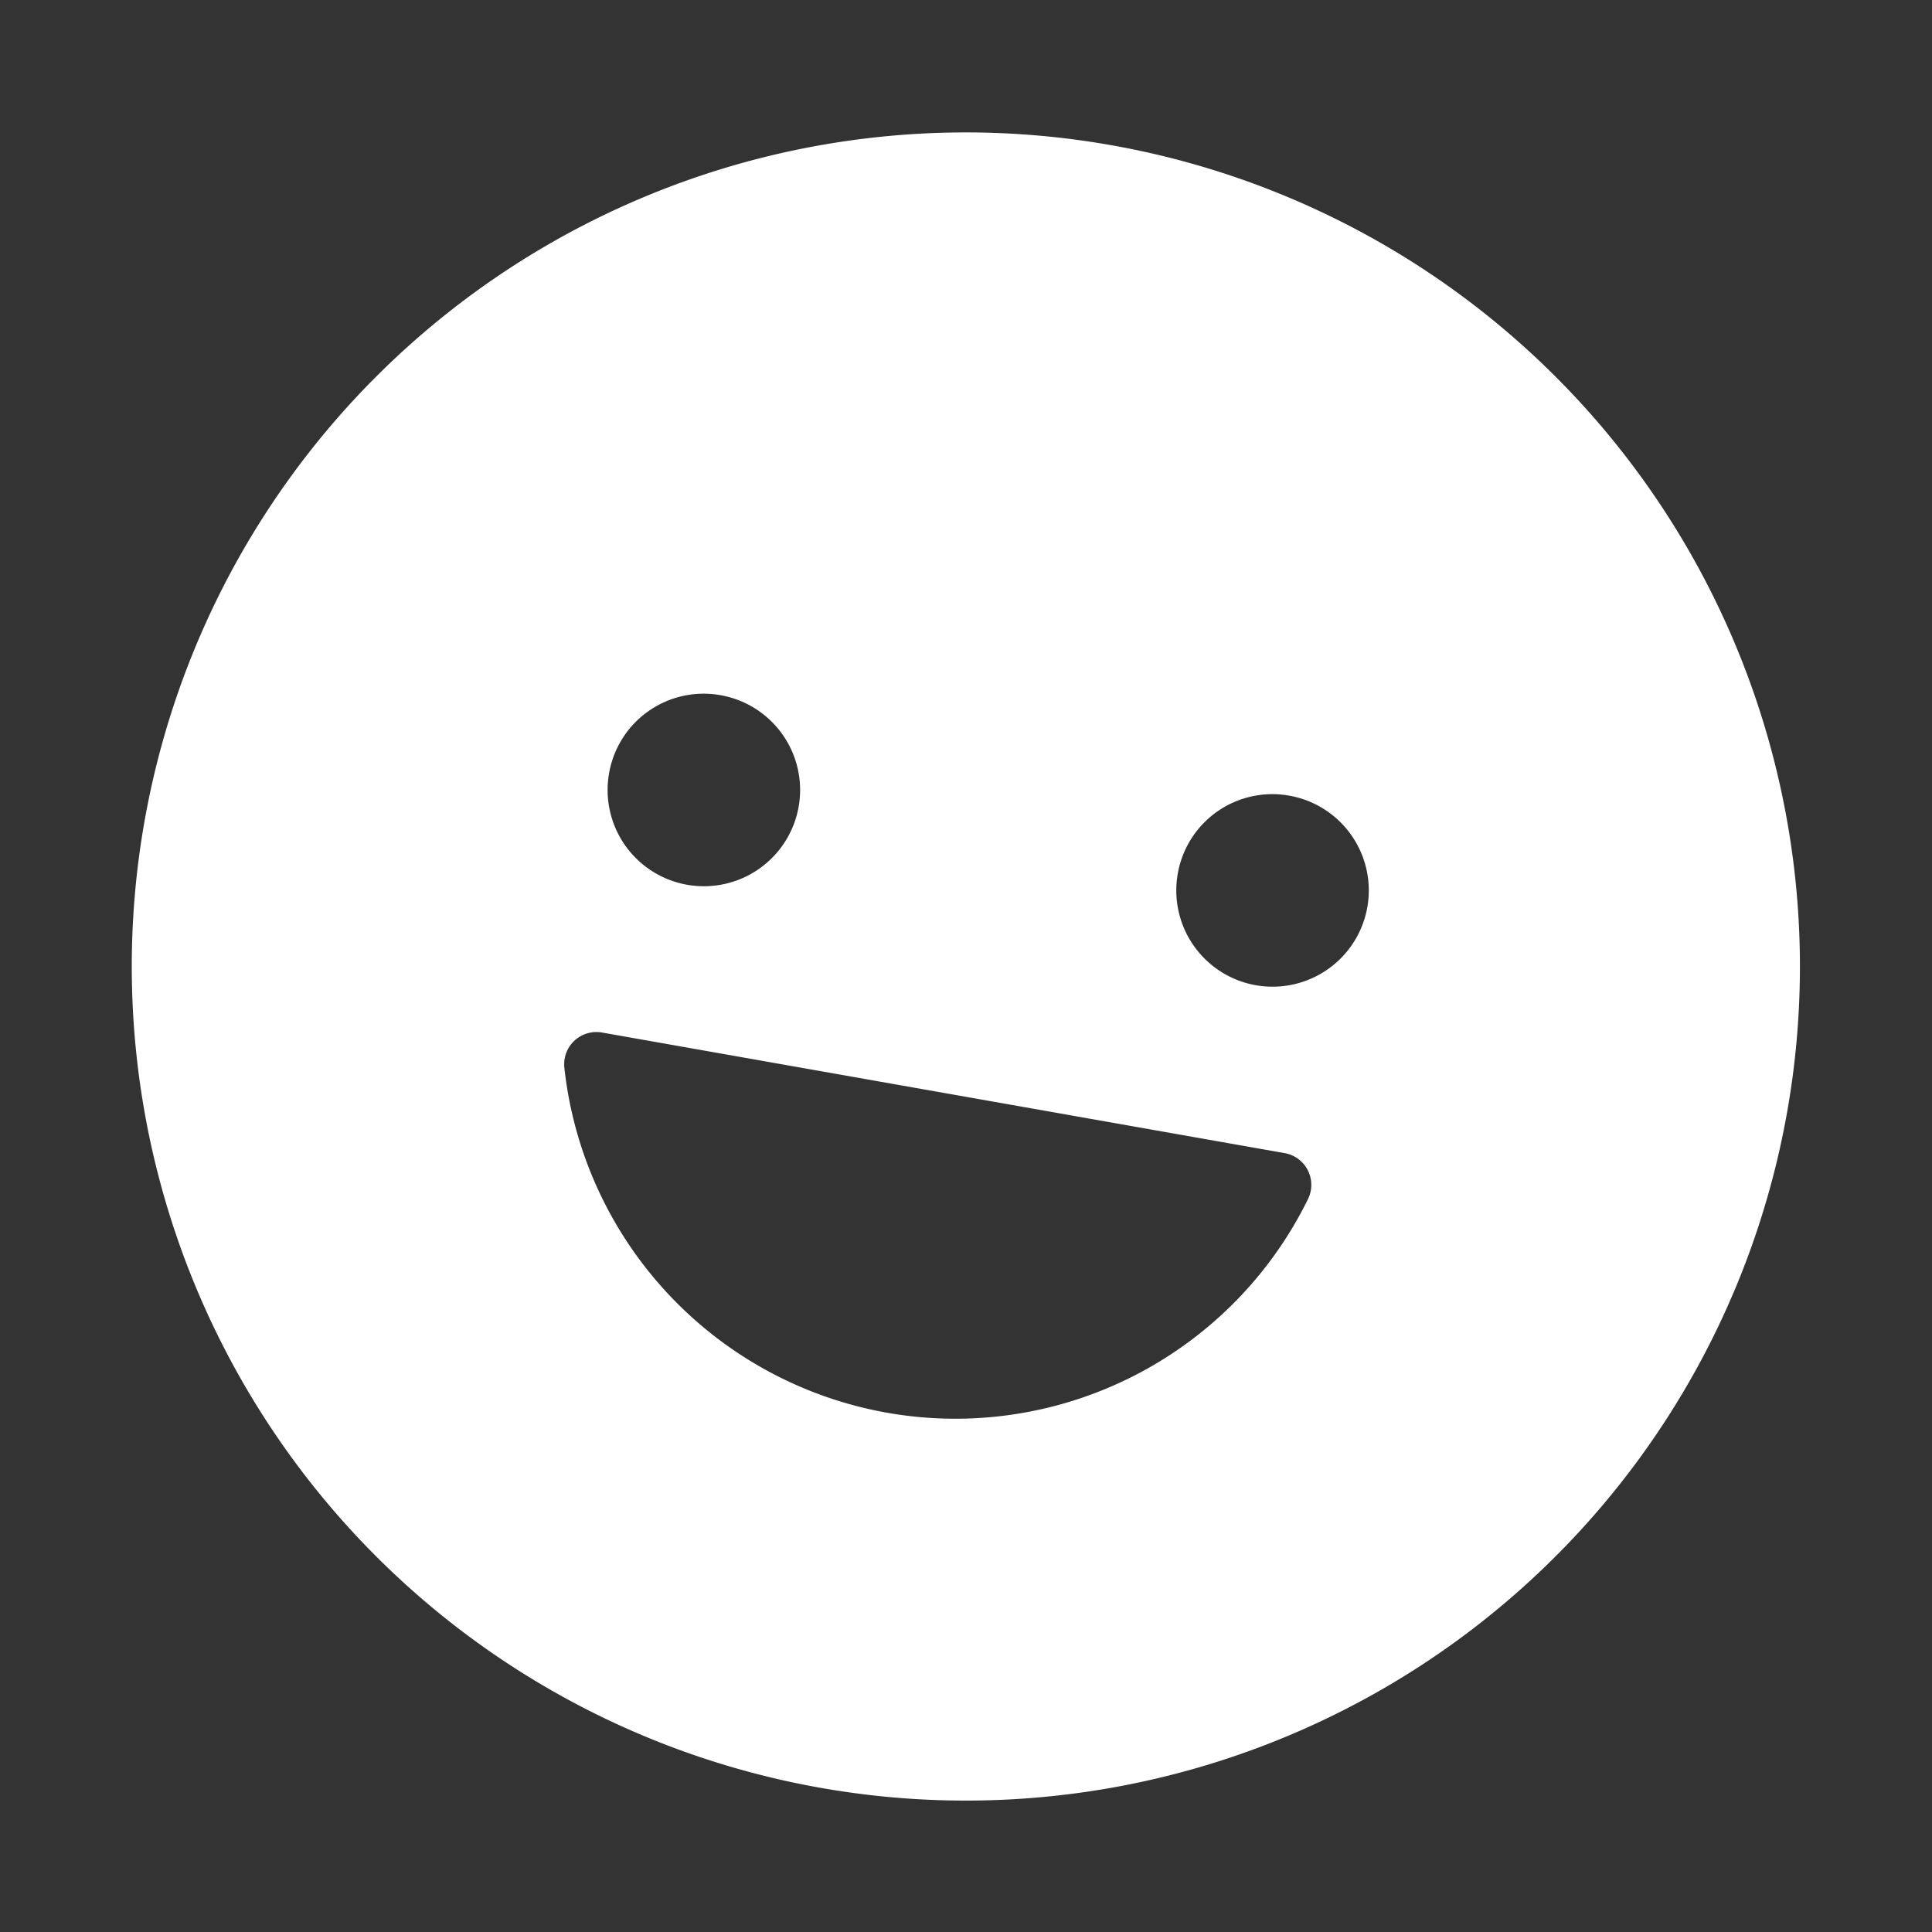 <svg xmlns="http://www.w3.org/2000/svg" width="69.507" height="69.507" viewBox="0 0 69.507 69.507">
  <rect x="0" y="0" width="69.507" height="69.507" fill="#333333" stroke="none"/>
  <path id="Icon_ionic-ios-happy" data-name="Icon ionic-ios-happy" d="M33.375,3.375a30,30,0,1,0,30,30A30,30,0,0,0,33.375,3.375ZM43.76,25.3A3.462,3.462,0,1,1,40.3,28.76,3.453,3.453,0,0,1,43.76,25.3Zm-20.769,0a3.462,3.462,0,1,1-3.462,3.462A3.453,3.453,0,0,1,22.99,25.3ZM33.375,49.673a14.161,14.161,0,0,1-13.587-10.2A1.159,1.159,0,0,1,20.9,37.99H45.837a1.16,1.16,0,0,1,1.111,1.486A14.13,14.13,0,0,1,33.375,49.673Z" transform="matrix(0.985, 0.174, -0.174, 0.985, 7.681, -3.91)" fill="#fff"/>
</svg>
